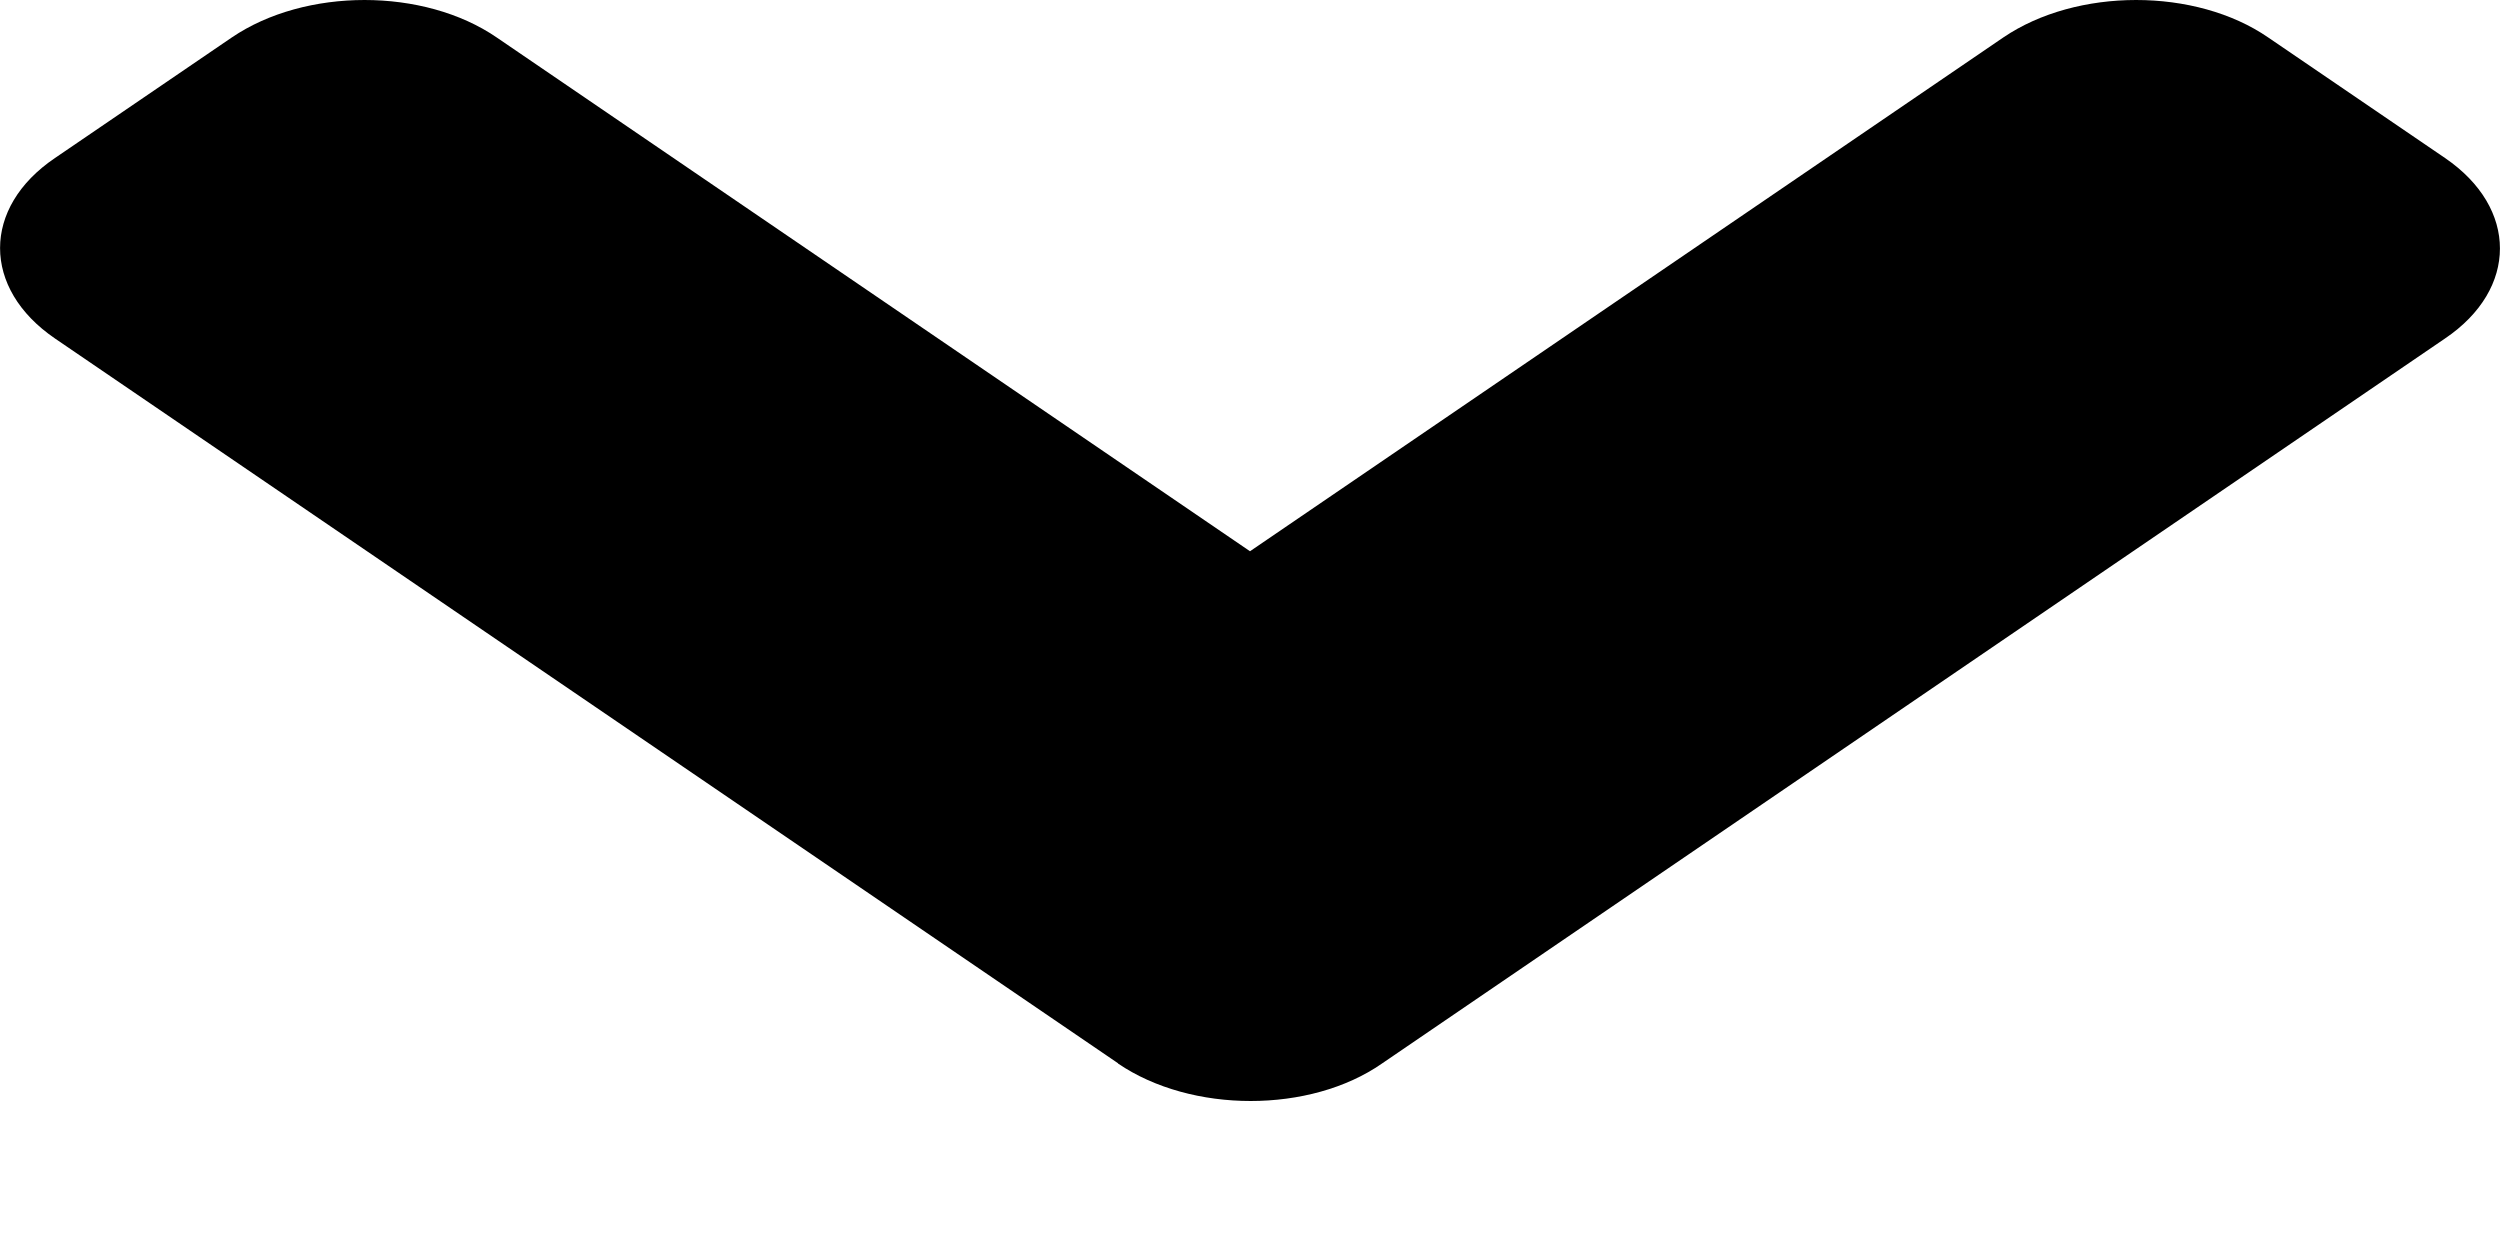 <svg width="10" height="5" fill="none" xmlns="http://www.w3.org/2000/svg"><path d="M4.472 4.253L.22 1.354c-.293-.2-.293-.524 0-.722L.927.15c.294-.2.769-.2 1.06 0L5 2.205 8.013.15c.294-.2.77-.2 1.06 0l.707.482c.293.2.293.524 0 .722l-4.252 2.9c-.287.2-.762.2-1.056 0z" fill="#000"/></svg>